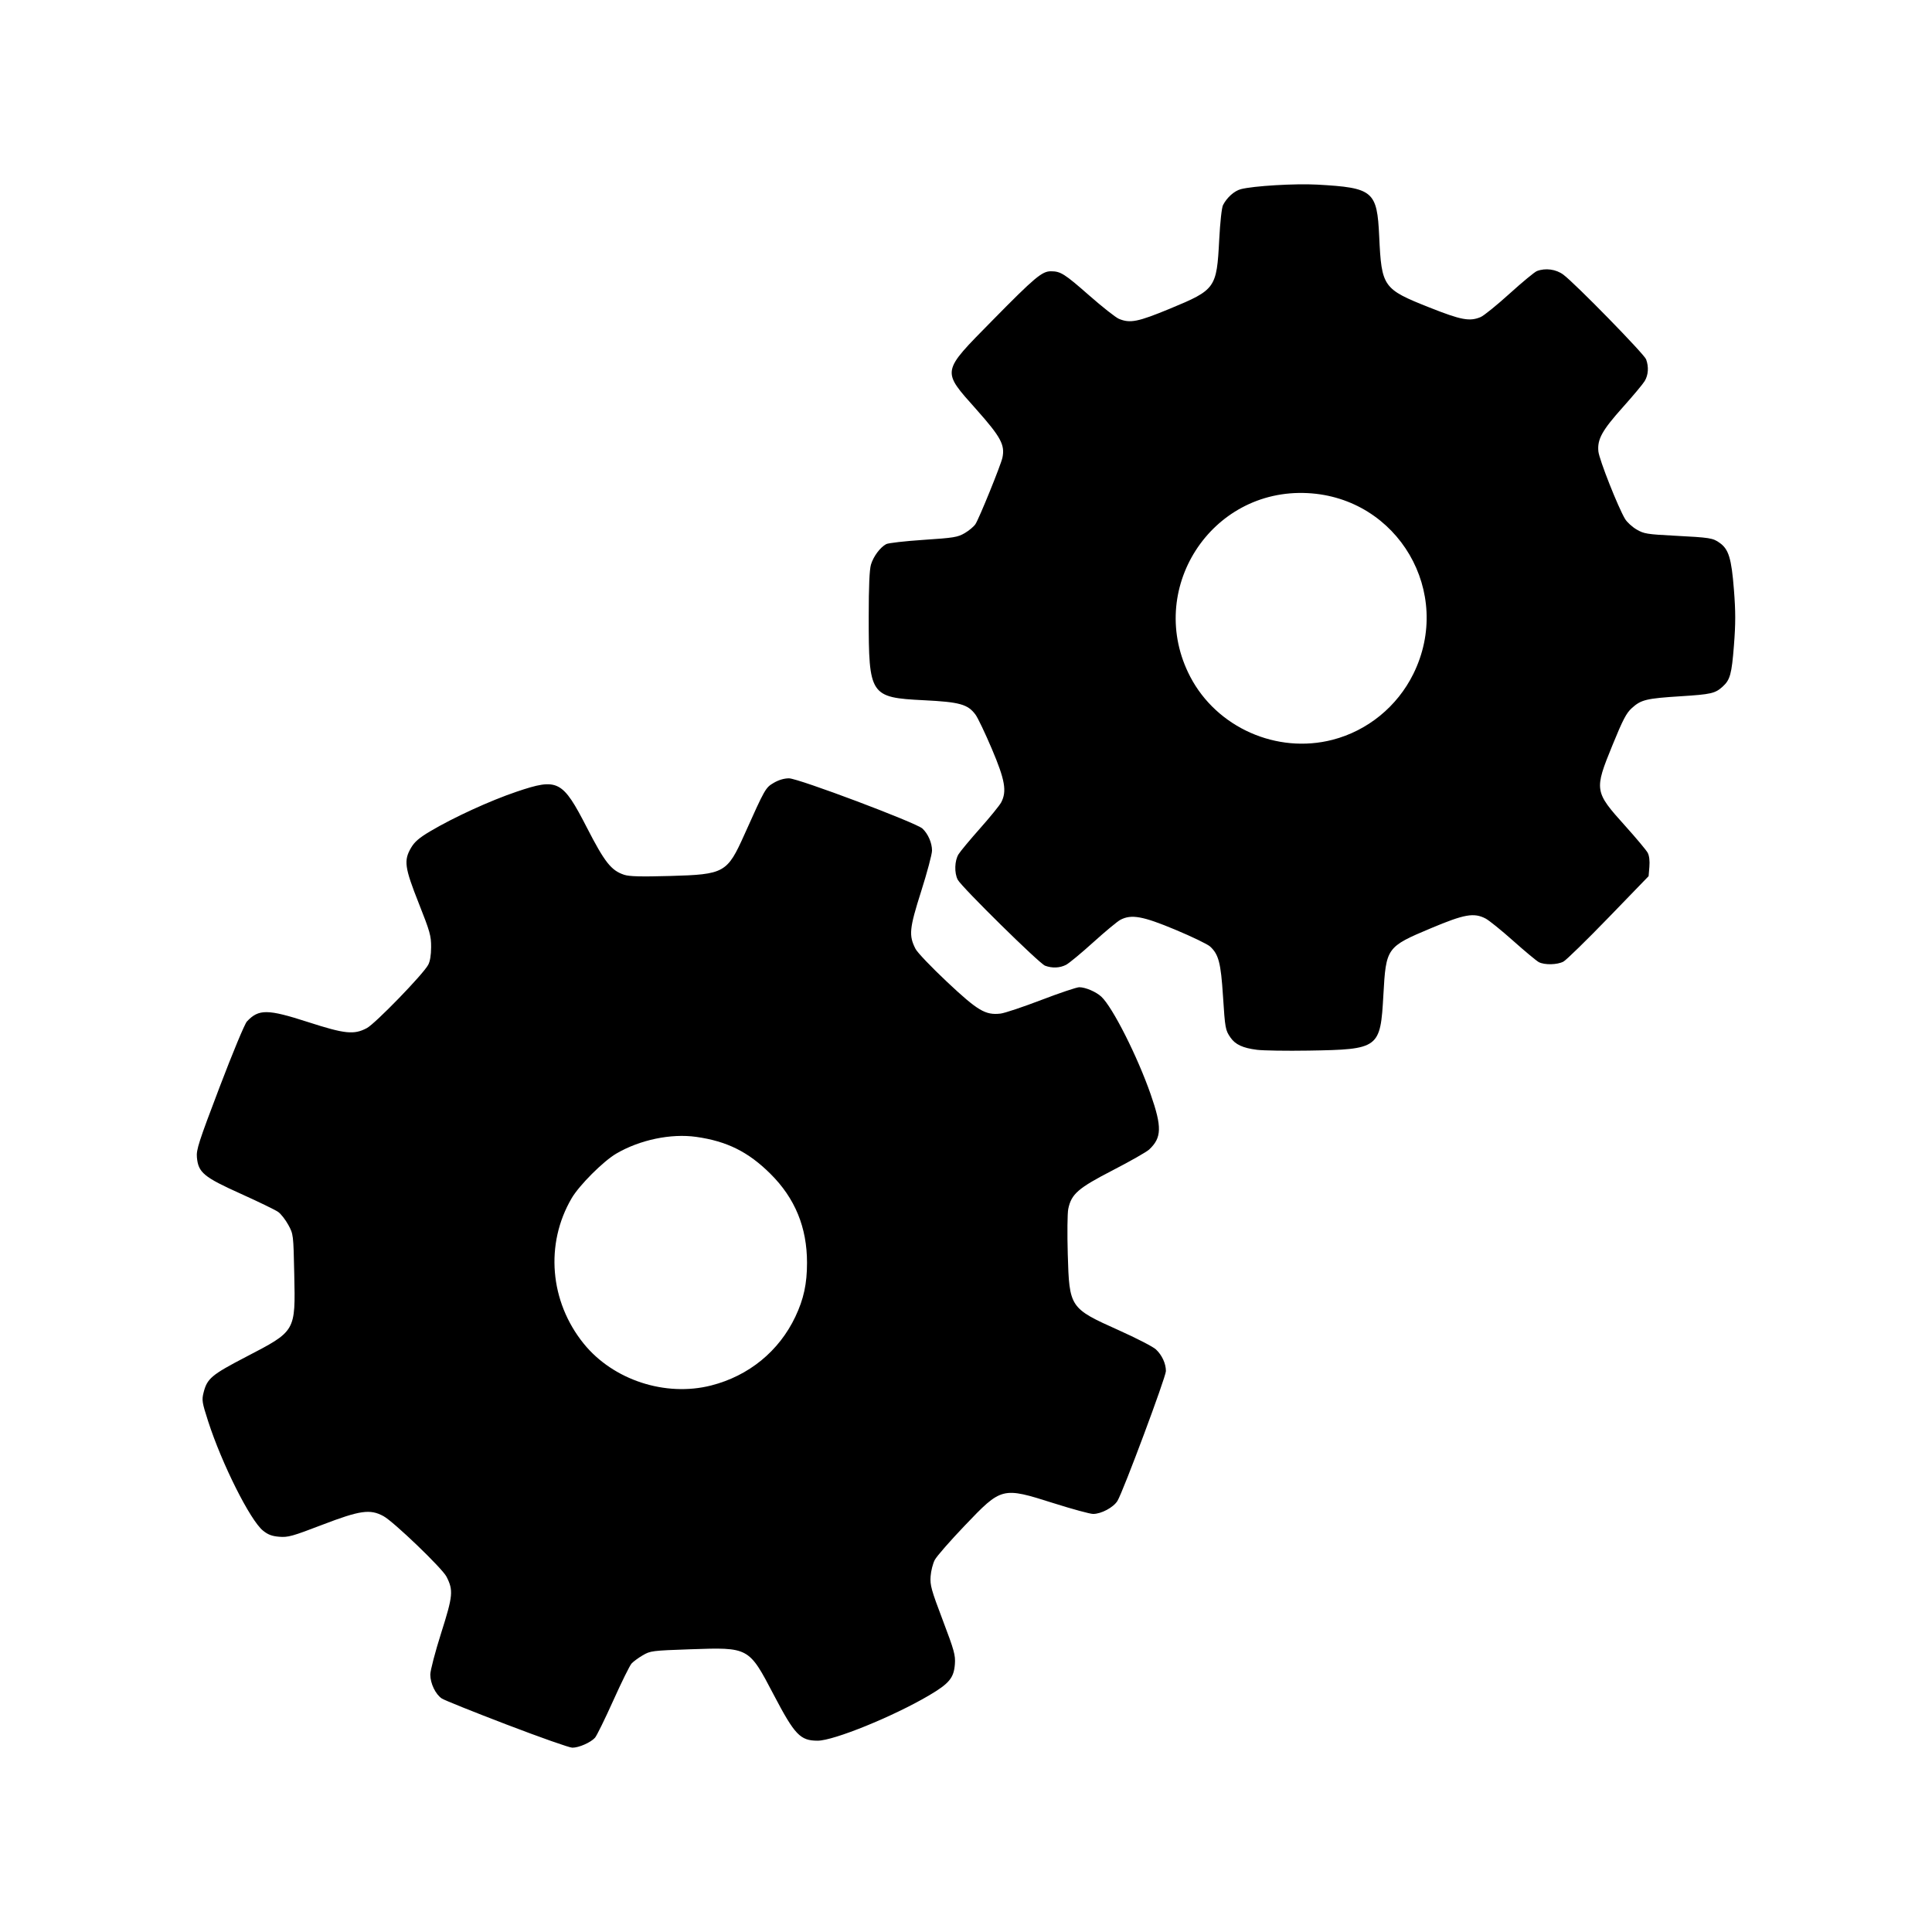 <svg
   version="1.1"
   id="svg10320"
   viewBox="0 0 270 270"
   height="270"
   width="270">
  <g
     transform="translate(0,-782.362)"
     id="layer1">
    <path
       id="path10354"
       d="m 70.81,1023.376 c -4.627,-1.77 -8.704,-3.408 -9.059,-3.641 -0.878,-0.575 -1.616,-2.105 -1.616,-3.349 0,-0.564 0.684,-3.178 1.519,-5.811 1.653,-5.209 1.723,-5.951 0.744,-7.871 -0.594,-1.165 -7.365,-7.67 -8.801,-8.456 -1.867,-1.022 -3.274,-0.822 -8.582,1.215 -4.161,1.597 -4.765,1.764 -5.984,1.663 -1.03,-0.084 -1.579,-0.291 -2.279,-0.859 -1.797,-1.455 -5.749,-9.336 -7.669,-15.292 -0.846,-2.627 -0.897,-2.947 -0.635,-3.992 0.496,-1.972 1.106,-2.487 5.903,-4.982 7.021,-3.651 6.943,-3.519 6.771,-11.581 -0.119,-5.553 -0.121,-5.572 -0.832,-6.879 -0.392,-0.721 -1.029,-1.535 -1.415,-1.81 -0.386,-0.273 -2.739,-1.417 -5.228,-2.539 -5.18,-2.334 -5.932,-2.958 -6.13,-5.087 -0.099,-1.064 0.247,-2.135 3.163,-9.796 1.85,-4.859 3.515,-8.859 3.827,-9.194 1.642,-1.758 2.883,-1.746 8.538,0.081 5.164,1.669 6.433,1.799 8.224,0.843 1.183,-0.632 7.833,-7.486 8.566,-8.83 0.267,-0.488 0.41,-1.356 0.414,-2.495 0.006,-1.58 -0.16,-2.163 -1.724,-6.113 -1.985,-5.013 -2.12,-5.985 -1.078,-7.761 0.49,-0.835 1.125,-1.383 2.663,-2.298 3.27,-1.944 8.384,-4.288 12.09,-5.54 5.767,-1.949 6.407,-1.62 9.84,5.06 2.473,4.812 3.379,5.956 5.193,6.554 0.722,0.237 2.323,0.279 6.421,0.165 7.592,-0.213 7.973,-0.425 10.382,-5.797 2.889,-6.442 2.947,-6.544 4.102,-7.221 0.688,-0.404 1.451,-0.629 2.126,-0.629 1.29,0 17.788,6.209 18.65,7.019 0.789,0.741 1.338,2.005 1.338,3.079 0,0.503 -0.684,3.069 -1.52,5.701 -1.656,5.213 -1.748,6.16 -0.781,8.045 0.259,0.504 2.248,2.585 4.421,4.624 4.292,4.028 5.342,4.649 7.452,4.411 0.568,-0.063 3.13,-0.92 5.694,-1.901 2.564,-0.981 4.953,-1.784 5.31,-1.784 0.861,0 2.355,0.64 3.087,1.322 1.573,1.465 5.041,8.33 6.896,13.649 1.592,4.568 1.55,6.063 -0.217,7.714 -0.355,0.331 -2.639,1.632 -5.076,2.889 -4.866,2.511 -5.798,3.321 -6.228,5.419 -0.121,0.589 -0.151,3.428 -0.068,6.31 0.217,7.479 0.271,7.558 7.131,10.634 2.456,1.101 4.788,2.303 5.182,2.67 0.853,0.795 1.404,1.986 1.404,3.035 0,0.825 -5.978,16.841 -6.77,18.139 -0.557,0.913 -2.26,1.827 -3.402,1.827 -0.431,0 -2.908,-0.674 -5.506,-1.497 -7.233,-2.293 -7.268,-2.284 -12.458,3.15 -2.022,2.117 -3.895,4.261 -4.163,4.765 -0.268,0.504 -0.532,1.54 -0.586,2.302 -0.089,1.238 0.091,1.888 1.697,6.126 1.608,4.242 1.786,4.887 1.697,6.13 -0.139,1.931 -0.791,2.722 -3.612,4.383 -5.007,2.947 -13.327,6.33 -15.565,6.33 -2.436,0 -3.201,-0.801 -6.158,-6.445 -3.478,-6.638 -3.438,-6.616 -11.64,-6.33 -5.352,0.186 -5.581,0.216 -6.653,0.844 -0.611,0.358 -1.313,0.875 -1.561,1.149 -0.248,0.273 -1.401,2.609 -2.562,5.189 -1.161,2.58 -2.306,4.91 -2.543,5.177 -0.594,0.668 -2.272,1.405 -3.176,1.393 -0.412,0 -4.534,-1.457 -9.161,-3.227 z m 28.595,-47.397 c 5.25,-1.343 9.466,-4.79 11.747,-9.606 1.168,-2.467 1.63,-4.6 1.63,-7.531 0,-4.951 -1.672,-9.02 -5.112,-12.437 -3.09,-3.07 -6.07,-4.554 -10.37,-5.162 -3.536,-0.5 -7.888,0.41 -11.175,2.337 -1.817,1.065 -5.169,4.417 -6.234,6.234 -3.741,6.383 -3.072,14.447 1.687,20.328 4.113,5.083 11.421,7.476 17.827,5.837 z m 76.227,-46.91 c -1.935,-0.243 -2.992,-0.732 -3.654,-1.687 -0.733,-1.058 -0.769,-1.254 -1.067,-5.861 -0.298,-4.613 -0.605,-5.786 -1.8,-6.884 -0.345,-0.318 -2.522,-1.369 -4.837,-2.337 -4.576,-1.912 -6.163,-2.199 -7.702,-1.39 -0.412,0.216 -2.118,1.632 -3.792,3.146 -1.674,1.514 -3.381,2.927 -3.793,3.14 -0.873,0.452 -1.95,0.496 -2.941,0.123 -0.806,-0.304 -11.662,-10.993 -12.199,-12.011 -0.499,-0.946 -0.445,-2.673 0.113,-3.568 0.256,-0.412 1.612,-2.04 3.012,-3.618 1.4,-1.578 2.723,-3.206 2.941,-3.618 0.82,-1.552 0.544,-3.14 -1.303,-7.485 -0.933,-2.196 -1.958,-4.346 -2.278,-4.778 -1.078,-1.458 -2.2,-1.771 -7.231,-2.02 -7.506,-0.372 -7.703,-0.669 -7.697,-11.666 0.002,-4.242 0.102,-6.574 0.314,-7.287 0.337,-1.137 1.285,-2.412 2.129,-2.864 0.292,-0.156 2.638,-0.424 5.214,-0.595 4.265,-0.283 4.781,-0.368 5.77,-0.948 0.598,-0.35 1.268,-0.913 1.489,-1.251 0.521,-0.795 3.558,-8.276 3.771,-9.29 0.374,-1.778 -0.225,-2.887 -3.623,-6.712 -4.912,-5.527 -4.981,-5.14 2.231,-12.473 5.909,-6.008 6.925,-6.862 8.165,-6.862 1.356,0 1.892,0.338 5.36,3.383 1.831,1.607 3.695,3.076 4.143,3.263 1.563,0.653 2.656,0.435 7.16,-1.43 6.347,-2.628 6.507,-2.853 6.859,-9.602 0.129,-2.479 0.352,-4.514 0.534,-4.866 0.548,-1.062 1.573,-1.978 2.485,-2.22 1.722,-0.457 7.611,-0.809 10.681,-0.638 7.826,0.436 8.365,0.887 8.66,7.243 0.329,7.065 0.532,7.353 6.998,9.918 4.466,1.772 5.641,1.993 7.179,1.347 0.442,-0.185 2.262,-1.658 4.045,-3.273 1.783,-1.615 3.503,-3.035 3.821,-3.156 1.201,-0.457 2.668,-0.257 3.69,0.503 1.647,1.224 11.288,11.086 11.566,11.832 0.392,1.052 0.315,2.201 -0.203,3.05 -0.254,0.417 -1.615,2.045 -3.023,3.618 -2.926,3.268 -3.61,4.502 -3.442,6.203 0.112,1.132 2.774,7.865 3.734,9.447 0.271,0.447 0.993,1.106 1.604,1.464 1.022,0.599 1.445,0.668 5.281,0.868 5.01,0.26 5.372,0.318 6.343,1.01 1.25,0.89 1.638,2.169 1.979,6.523 0.243,3.098 0.243,4.736 0.002,7.817 -0.313,3.996 -0.533,4.797 -1.573,5.739 -1.05,0.951 -1.605,1.079 -5.862,1.349 -4.813,0.304 -5.535,0.479 -6.83,1.65 -0.772,0.698 -1.254,1.619 -2.712,5.191 -2.566,6.286 -2.537,6.475 1.772,11.264 1.55,1.723 2.971,3.422 3.158,3.776 0.213,0.404 0.299,1.132 0.231,1.953 l -0.109,1.309 -5.596,5.782 c -3.078,3.18 -5.917,5.952 -6.31,6.159 -0.864,0.456 -2.643,0.491 -3.443,0.069 -0.321,-0.171 -1.931,-1.51 -3.578,-2.978 -1.647,-1.468 -3.385,-2.87 -3.862,-3.116 -1.632,-0.841 -2.951,-0.607 -7.608,1.35 -6.233,2.618 -6.299,2.711 -6.668,9.339 -0.416,7.471 -0.602,7.61 -10.432,7.772 -3.088,0.051 -6.357,0 -7.265,-0.114 z m 10.591,-43.32 c 4.898,-1.266 9.04,-4.643 11.295,-9.21 5.617,-11.372 -2.123,-24.611 -14.769,-25.264 -13.585,-0.701 -22.718,13.59 -16.406,25.671 3.71,7.099 12.099,10.814 19.88,8.802 z"
    />
  </g>
</svg>
